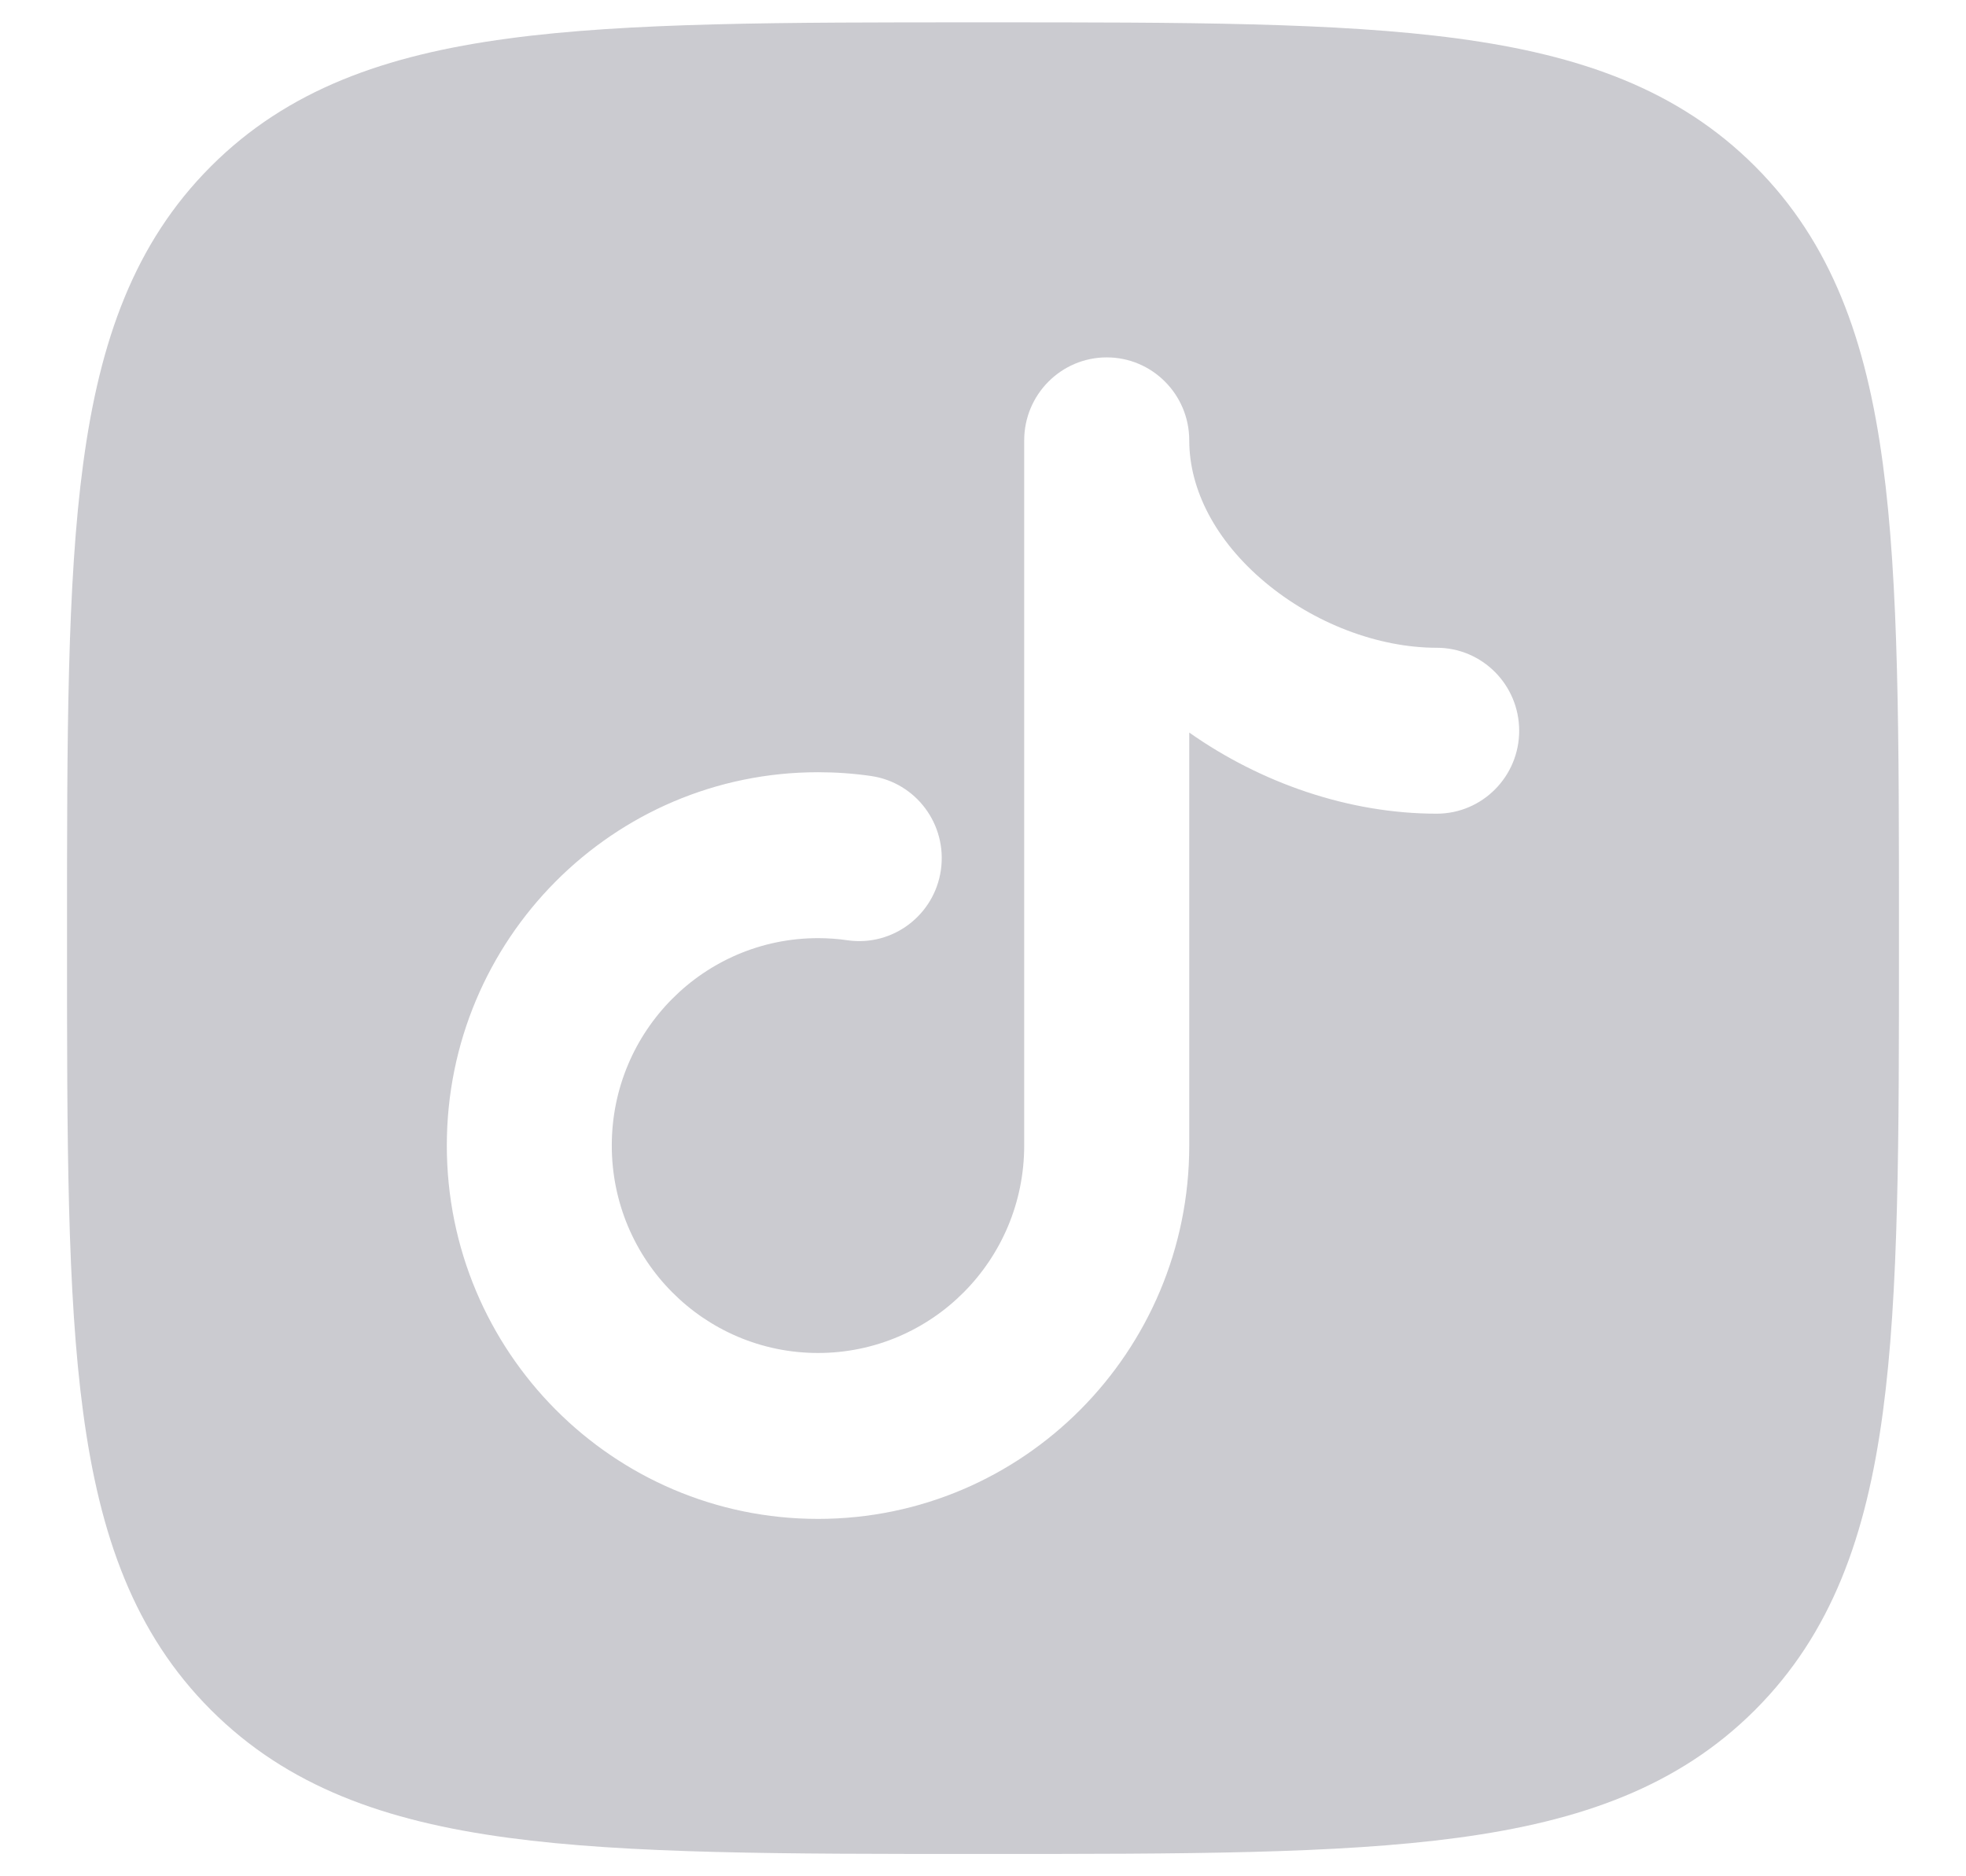 <svg width="22" height="21" viewBox="0 0 22 21" fill="none" xmlns="http://www.w3.org/2000/svg">
<g id="elements">
<path id="Subtract" fill-rule="evenodd" clip-rule="evenodd" d="M10.943 0.25H11.057C13.248 0.25 14.969 0.25 16.312 0.431C17.689 0.616 18.781 1.003 19.639 1.861C20.497 2.719 20.884 3.811 21.069 5.188C21.25 6.531 21.25 8.252 21.25 10.443V10.557C21.25 12.748 21.25 14.469 21.069 15.812C20.884 17.189 20.497 18.281 19.639 19.139C18.781 19.997 17.689 20.384 16.312 20.569C14.969 20.75 13.248 20.75 11.057 20.75H10.943C8.752 20.75 7.031 20.75 5.688 20.569C4.311 20.384 3.219 19.997 2.361 19.139C1.503 18.281 1.116 17.189 0.931 15.812C0.75 14.469 0.75 12.748 0.75 10.557V10.557V10.443V10.443C0.75 8.252 0.75 6.531 0.931 5.188C1.116 3.811 1.503 2.719 2.361 1.861C3.219 1.003 4.311 0.616 5.688 0.431C7.031 0.25 8.752 0.25 10.943 0.25ZM13.308 4.929C13.308 4.416 12.894 4 12.385 4C11.875 4 11.461 4.416 11.461 4.929V12.821C11.461 14.104 10.428 15.143 9.154 15.143C7.879 15.143 6.846 14.104 6.846 12.821C6.846 11.539 7.879 10.5 9.154 10.5C9.267 10.5 9.377 10.508 9.485 10.524C9.989 10.596 10.457 10.243 10.529 9.736C10.601 9.228 10.251 8.758 9.746 8.685C9.552 8.657 9.354 8.643 9.154 8.643C6.86 8.643 5 10.514 5 12.821C5 15.129 6.86 17 9.154 17C11.448 17 13.308 15.129 13.308 12.821V8.199C14.107 8.762 15.092 9.107 16.077 9.107C16.587 9.107 17 8.691 17 8.179C17 7.666 16.587 7.25 16.077 7.25C15.421 7.25 14.703 6.976 14.153 6.514C13.604 6.053 13.308 5.482 13.308 4.929Z" fill="#CBCBD0"/>
</g>
</svg>
